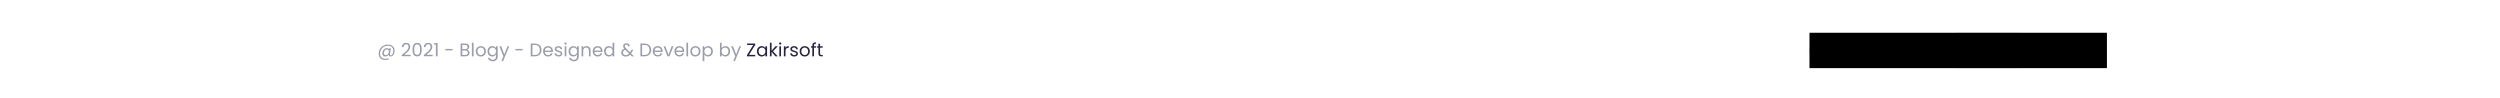 <svg width="1908" height="75" viewBox="0 0 1908 75" fill="none" xmlns="http://www.w3.org/2000/svg">
<g filter="url(#filter0_i_1_594)">
<rect width="1920" height="75" transform="translate(-12)" fill="white"/>
<path d="M296.078 33.026C297.114 33.026 298.015 33.222 298.78 33.614C299.545 34.006 300.133 34.557 300.544 35.266C300.955 35.966 301.16 36.778 301.16 37.702C301.16 38.439 301.039 39.149 300.796 39.83C300.553 40.502 300.199 41.048 299.732 41.468C299.275 41.888 298.738 42.098 298.122 42.098C297.655 42.098 297.296 41.981 297.044 41.748C296.792 41.515 296.647 41.197 296.61 40.796C296.321 41.197 295.952 41.515 295.504 41.748C295.065 41.981 294.599 42.098 294.104 42.098C293.395 42.098 292.835 41.883 292.424 41.454C292.023 41.015 291.822 40.427 291.822 39.69C291.822 38.99 291.967 38.337 292.256 37.73C292.555 37.123 292.965 36.638 293.488 36.274C294.011 35.901 294.603 35.714 295.266 35.714C296.153 35.714 296.75 36.05 297.058 36.722L297.212 35.854H298.318L297.618 39.9C297.59 40.077 297.576 40.241 297.576 40.39C297.576 40.95 297.823 41.23 298.318 41.23C298.691 41.23 299.013 41.053 299.284 40.698C299.564 40.343 299.774 39.9 299.914 39.368C300.054 38.827 300.124 38.295 300.124 37.772C300.124 36.549 299.755 35.602 299.018 34.93C298.29 34.258 297.259 33.922 295.924 33.922C294.813 33.922 293.81 34.193 292.914 34.734C292.027 35.266 291.332 35.999 290.828 36.932C290.324 37.865 290.072 38.897 290.072 40.026C290.063 41.258 290.431 42.205 291.178 42.868C291.925 43.54 292.961 43.876 294.286 43.876C295.163 43.876 295.938 43.717 296.61 43.4L296.778 44.268C295.947 44.613 295.033 44.786 294.034 44.786C293.035 44.786 292.153 44.595 291.388 44.212C290.632 43.839 290.044 43.297 289.624 42.588C289.213 41.888 289.008 41.071 289.008 40.138C289.008 38.822 289.311 37.623 289.918 36.54C290.525 35.448 291.365 34.589 292.438 33.964C293.521 33.339 294.734 33.026 296.078 33.026ZM294.482 41.104C294.902 41.104 295.289 40.983 295.644 40.74C295.999 40.488 296.279 40.152 296.484 39.732C296.689 39.303 296.792 38.836 296.792 38.332C296.792 37.847 296.657 37.455 296.386 37.156C296.125 36.848 295.751 36.694 295.266 36.694C294.818 36.694 294.421 36.829 294.076 37.1C293.74 37.361 293.479 37.711 293.292 38.15C293.105 38.579 293.012 39.027 293.012 39.494C293.012 39.989 293.138 40.381 293.39 40.67C293.642 40.959 294.006 41.104 294.482 41.104ZM306.624 40.978C307.809 40.026 308.738 39.247 309.41 38.64C310.082 38.024 310.647 37.385 311.104 36.722C311.571 36.05 311.804 35.392 311.804 34.748C311.804 34.141 311.655 33.665 311.356 33.32C311.067 32.965 310.595 32.788 309.942 32.788C309.307 32.788 308.813 32.989 308.458 33.39C308.113 33.782 307.926 34.309 307.898 34.972H306.666C306.703 33.927 307.021 33.119 307.618 32.55C308.215 31.981 308.985 31.696 309.928 31.696C310.889 31.696 311.65 31.962 312.21 32.494C312.779 33.026 313.064 33.759 313.064 34.692C313.064 35.467 312.831 36.223 312.364 36.96C311.907 37.688 311.384 38.332 310.796 38.892C310.208 39.443 309.457 40.087 308.542 40.824H313.358V41.888H306.624V40.978ZM314.831 36.834C314.831 35.229 315.092 33.978 315.615 33.082C316.138 32.177 317.052 31.724 318.359 31.724C319.656 31.724 320.566 32.177 321.089 33.082C321.612 33.978 321.873 35.229 321.873 36.834C321.873 38.467 321.612 39.737 321.089 40.642C320.566 41.547 319.656 42 318.359 42C317.052 42 316.138 41.547 315.615 40.642C315.092 39.737 314.831 38.467 314.831 36.834ZM320.613 36.834C320.613 36.022 320.557 35.336 320.445 34.776C320.342 34.207 320.123 33.749 319.787 33.404C319.46 33.059 318.984 32.886 318.359 32.886C317.724 32.886 317.239 33.059 316.903 33.404C316.576 33.749 316.357 34.207 316.245 34.776C316.142 35.336 316.091 36.022 316.091 36.834C316.091 37.674 316.142 38.379 316.245 38.948C316.357 39.517 316.576 39.975 316.903 40.32C317.239 40.665 317.724 40.838 318.359 40.838C318.984 40.838 319.46 40.665 319.787 40.32C320.123 39.975 320.342 39.517 320.445 38.948C320.557 38.379 320.613 37.674 320.613 36.834ZM323.468 40.978C324.653 40.026 325.582 39.247 326.254 38.64C326.926 38.024 327.491 37.385 327.948 36.722C328.415 36.05 328.648 35.392 328.648 34.748C328.648 34.141 328.499 33.665 328.2 33.32C327.911 32.965 327.439 32.788 326.786 32.788C326.151 32.788 325.657 32.989 325.302 33.39C324.957 33.782 324.77 34.309 324.742 34.972H323.51C323.547 33.927 323.865 33.119 324.462 32.55C325.059 31.981 325.829 31.696 326.772 31.696C327.733 31.696 328.494 31.962 329.054 32.494C329.623 33.026 329.908 33.759 329.908 34.692C329.908 35.467 329.675 36.223 329.208 36.96C328.751 37.688 328.228 38.332 327.64 38.892C327.052 39.443 326.301 40.087 325.386 40.824H330.202V41.888H323.468V40.978ZM331.339 33.04V31.878H333.971V42H332.683V33.04H331.339ZM345.421 36.33V37.408H339.835V36.33H345.421ZM356.431 36.974C356.785 37.03 357.107 37.175 357.397 37.408C357.695 37.641 357.929 37.931 358.097 38.276C358.274 38.621 358.363 38.99 358.363 39.382C358.363 39.877 358.237 40.325 357.985 40.726C357.733 41.118 357.364 41.431 356.879 41.664C356.403 41.888 355.838 42 355.185 42H351.545V32.242H355.045C355.707 32.242 356.272 32.354 356.739 32.578C357.205 32.793 357.555 33.087 357.789 33.46C358.022 33.833 358.139 34.253 358.139 34.72C358.139 35.299 357.98 35.779 357.663 36.162C357.355 36.535 356.944 36.806 356.431 36.974ZM352.819 36.456H354.961C355.558 36.456 356.02 36.316 356.347 36.036C356.673 35.756 356.837 35.369 356.837 34.874C356.837 34.379 356.673 33.992 356.347 33.712C356.02 33.432 355.549 33.292 354.933 33.292H352.819V36.456ZM355.073 40.95C355.707 40.95 356.202 40.801 356.557 40.502C356.911 40.203 357.089 39.788 357.089 39.256C357.089 38.715 356.902 38.29 356.529 37.982C356.155 37.665 355.656 37.506 355.031 37.506H352.819V40.95H355.073ZM361.405 31.64V42H360.131V31.64H361.405ZM366.922 42.126C366.203 42.126 365.55 41.963 364.962 41.636C364.383 41.309 363.926 40.847 363.59 40.25C363.263 39.643 363.1 38.943 363.1 38.15C363.1 37.366 363.268 36.675 363.604 36.078C363.949 35.471 364.416 35.009 365.004 34.692C365.592 34.365 366.25 34.202 366.978 34.202C367.706 34.202 368.364 34.365 368.952 34.692C369.54 35.009 370.002 35.467 370.338 36.064C370.683 36.661 370.856 37.357 370.856 38.15C370.856 38.943 370.679 39.643 370.324 40.25C369.979 40.847 369.507 41.309 368.91 41.636C368.313 41.963 367.65 42.126 366.922 42.126ZM366.922 41.006C367.379 41.006 367.809 40.899 368.21 40.684C368.611 40.469 368.933 40.147 369.176 39.718C369.428 39.289 369.554 38.766 369.554 38.15C369.554 37.534 369.433 37.011 369.19 36.582C368.947 36.153 368.63 35.835 368.238 35.63C367.846 35.415 367.421 35.308 366.964 35.308C366.497 35.308 366.068 35.415 365.676 35.63C365.293 35.835 364.985 36.153 364.752 36.582C364.519 37.011 364.402 37.534 364.402 38.15C364.402 38.775 364.514 39.303 364.738 39.732C364.971 40.161 365.279 40.483 365.662 40.698C366.045 40.903 366.465 41.006 366.922 41.006ZM375.695 34.202C376.358 34.202 376.936 34.347 377.431 34.636C377.935 34.925 378.308 35.289 378.551 35.728V34.328H379.839V42.168C379.839 42.868 379.69 43.489 379.391 44.03C379.092 44.581 378.663 45.01 378.103 45.318C377.552 45.626 376.908 45.78 376.171 45.78C375.163 45.78 374.323 45.542 373.651 45.066C372.979 44.59 372.582 43.941 372.461 43.12H373.721C373.861 43.587 374.15 43.96 374.589 44.24C375.028 44.529 375.555 44.674 376.171 44.674C376.871 44.674 377.44 44.455 377.879 44.016C378.327 43.577 378.551 42.961 378.551 42.168V40.558C378.299 41.006 377.926 41.379 377.431 41.678C376.936 41.977 376.358 42.126 375.695 42.126C375.014 42.126 374.393 41.958 373.833 41.622C373.282 41.286 372.848 40.815 372.531 40.208C372.214 39.601 372.055 38.911 372.055 38.136C372.055 37.352 372.214 36.666 372.531 36.078C372.848 35.481 373.282 35.019 373.833 34.692C374.393 34.365 375.014 34.202 375.695 34.202ZM378.551 38.15C378.551 37.571 378.434 37.067 378.201 36.638C377.968 36.209 377.65 35.882 377.249 35.658C376.857 35.425 376.423 35.308 375.947 35.308C375.471 35.308 375.037 35.42 374.645 35.644C374.253 35.868 373.94 36.195 373.707 36.624C373.474 37.053 373.357 37.557 373.357 38.136C373.357 38.724 373.474 39.237 373.707 39.676C373.94 40.105 374.253 40.437 374.645 40.67C375.037 40.894 375.471 41.006 375.947 41.006C376.423 41.006 376.857 40.894 377.249 40.67C377.65 40.437 377.968 40.105 378.201 39.676C378.434 39.237 378.551 38.729 378.551 38.15ZM388.6 34.328L383.98 45.612H382.664L384.176 41.916L381.082 34.328H382.496L384.904 40.544L387.284 34.328H388.6ZM398.933 36.33V37.408H393.347V36.33H398.933ZM408.095 32.242C409.159 32.242 410.078 32.443 410.853 32.844C411.637 33.236 412.234 33.801 412.645 34.538C413.065 35.275 413.275 36.143 413.275 37.142C413.275 38.141 413.065 39.009 412.645 39.746C412.234 40.474 411.637 41.034 410.853 41.426C410.078 41.809 409.159 42 408.095 42H405.057V32.242H408.095ZM408.095 40.95C409.355 40.95 410.316 40.619 410.979 39.956C411.641 39.284 411.973 38.346 411.973 37.142C411.973 35.929 411.637 34.981 410.965 34.3C410.302 33.619 409.345 33.278 408.095 33.278H406.331V40.95H408.095ZM421.955 37.87C421.955 38.113 421.941 38.369 421.913 38.64H415.781C415.828 39.396 416.084 39.989 416.551 40.418C417.027 40.838 417.601 41.048 418.273 41.048C418.824 41.048 419.281 40.922 419.645 40.67C420.018 40.409 420.28 40.063 420.429 39.634H421.801C421.596 40.371 421.185 40.973 420.569 41.44C419.953 41.897 419.188 42.126 418.273 42.126C417.545 42.126 416.892 41.963 416.313 41.636C415.744 41.309 415.296 40.847 414.969 40.25C414.642 39.643 414.479 38.943 414.479 38.15C414.479 37.357 414.638 36.661 414.955 36.064C415.272 35.467 415.716 35.009 416.285 34.692C416.864 34.365 417.526 34.202 418.273 34.202C419.001 34.202 419.645 34.361 420.205 34.678C420.765 34.995 421.194 35.434 421.493 35.994C421.801 36.545 421.955 37.17 421.955 37.87ZM420.639 37.604C420.639 37.119 420.532 36.703 420.317 36.358C420.102 36.003 419.808 35.737 419.435 35.56C419.071 35.373 418.665 35.28 418.217 35.28C417.573 35.28 417.022 35.485 416.565 35.896C416.117 36.307 415.86 36.876 415.795 37.604H420.639ZM426.353 42.126C425.765 42.126 425.237 42.028 424.771 41.832C424.304 41.627 423.935 41.347 423.665 40.992C423.394 40.628 423.245 40.213 423.217 39.746H424.533C424.57 40.129 424.747 40.441 425.065 40.684C425.391 40.927 425.816 41.048 426.339 41.048C426.824 41.048 427.207 40.941 427.487 40.726C427.767 40.511 427.907 40.241 427.907 39.914C427.907 39.578 427.757 39.331 427.459 39.172C427.16 39.004 426.698 38.841 426.073 38.682C425.503 38.533 425.037 38.383 424.673 38.234C424.318 38.075 424.01 37.847 423.749 37.548C423.497 37.24 423.371 36.839 423.371 36.344C423.371 35.952 423.487 35.593 423.721 35.266C423.954 34.939 424.285 34.683 424.715 34.496C425.144 34.3 425.634 34.202 426.185 34.202C427.034 34.202 427.72 34.417 428.243 34.846C428.765 35.275 429.045 35.863 429.083 36.61H427.809C427.781 36.209 427.617 35.887 427.319 35.644C427.029 35.401 426.637 35.28 426.143 35.28C425.685 35.28 425.321 35.378 425.051 35.574C424.78 35.77 424.645 36.027 424.645 36.344C424.645 36.596 424.724 36.806 424.883 36.974C425.051 37.133 425.256 37.263 425.499 37.366C425.751 37.459 426.096 37.567 426.535 37.688C427.085 37.837 427.533 37.987 427.879 38.136C428.224 38.276 428.518 38.491 428.761 38.78C429.013 39.069 429.143 39.447 429.153 39.914C429.153 40.334 429.036 40.712 428.803 41.048C428.569 41.384 428.238 41.65 427.809 41.846C427.389 42.033 426.903 42.126 426.353 42.126ZM431.609 33.082C431.366 33.082 431.161 32.998 430.993 32.83C430.825 32.662 430.741 32.457 430.741 32.214C430.741 31.971 430.825 31.766 430.993 31.598C431.161 31.43 431.366 31.346 431.609 31.346C431.842 31.346 432.038 31.43 432.197 31.598C432.365 31.766 432.449 31.971 432.449 32.214C432.449 32.457 432.365 32.662 432.197 32.83C432.038 32.998 431.842 33.082 431.609 33.082ZM432.225 34.328V42H430.951V34.328H432.225ZM437.56 34.202C438.223 34.202 438.802 34.347 439.296 34.636C439.8 34.925 440.174 35.289 440.416 35.728V34.328H441.704V42.168C441.704 42.868 441.555 43.489 441.256 44.03C440.958 44.581 440.528 45.01 439.968 45.318C439.418 45.626 438.774 45.78 438.036 45.78C437.028 45.78 436.188 45.542 435.516 45.066C434.844 44.59 434.448 43.941 434.326 43.12H435.586C435.726 43.587 436.016 43.96 436.454 44.24C436.893 44.529 437.42 44.674 438.036 44.674C438.736 44.674 439.306 44.455 439.744 44.016C440.192 43.577 440.416 42.961 440.416 42.168V40.558C440.164 41.006 439.791 41.379 439.296 41.678C438.802 41.977 438.223 42.126 437.56 42.126C436.879 42.126 436.258 41.958 435.698 41.622C435.148 41.286 434.714 40.815 434.396 40.208C434.079 39.601 433.92 38.911 433.92 38.136C433.92 37.352 434.079 36.666 434.396 36.078C434.714 35.481 435.148 35.019 435.698 34.692C436.258 34.365 436.879 34.202 437.56 34.202ZM440.416 38.15C440.416 37.571 440.3 37.067 440.066 36.638C439.833 36.209 439.516 35.882 439.114 35.658C438.722 35.425 438.288 35.308 437.812 35.308C437.336 35.308 436.902 35.42 436.51 35.644C436.118 35.868 435.806 36.195 435.572 36.624C435.339 37.053 435.222 37.557 435.222 38.136C435.222 38.724 435.339 39.237 435.572 39.676C435.806 40.105 436.118 40.437 436.51 40.67C436.902 40.894 437.336 41.006 437.812 41.006C438.288 41.006 438.722 40.894 439.114 40.67C439.516 40.437 439.833 40.105 440.066 39.676C440.3 39.237 440.416 38.729 440.416 38.15ZM447.595 34.188C448.529 34.188 449.285 34.473 449.863 35.042C450.442 35.602 450.731 36.414 450.731 37.478V42H449.471V37.66C449.471 36.895 449.28 36.311 448.897 35.91C448.515 35.499 447.992 35.294 447.329 35.294C446.657 35.294 446.121 35.504 445.719 35.924C445.327 36.344 445.131 36.955 445.131 37.758V42H443.857V34.328H445.131V35.42C445.383 35.028 445.724 34.725 446.153 34.51C446.592 34.295 447.073 34.188 447.595 34.188ZM459.812 37.87C459.812 38.113 459.798 38.369 459.77 38.64H453.638C453.685 39.396 453.942 39.989 454.408 40.418C454.884 40.838 455.458 41.048 456.13 41.048C456.681 41.048 457.138 40.922 457.502 40.67C457.876 40.409 458.137 40.063 458.286 39.634H459.658C459.453 40.371 459.042 40.973 458.426 41.44C457.81 41.897 457.045 42.126 456.13 42.126C455.402 42.126 454.749 41.963 454.17 41.636C453.601 41.309 453.153 40.847 452.826 40.25C452.5 39.643 452.336 38.943 452.336 38.15C452.336 37.357 452.495 36.661 452.812 36.064C453.13 35.467 453.573 35.009 454.142 34.692C454.721 34.365 455.384 34.202 456.13 34.202C456.858 34.202 457.502 34.361 458.062 34.678C458.622 34.995 459.052 35.434 459.35 35.994C459.658 36.545 459.812 37.17 459.812 37.87ZM458.496 37.604C458.496 37.119 458.389 36.703 458.174 36.358C457.96 36.003 457.666 35.737 457.292 35.56C456.928 35.373 456.522 35.28 456.074 35.28C455.43 35.28 454.88 35.485 454.422 35.896C453.974 36.307 453.718 36.876 453.652 37.604H458.496ZM461.018 38.136C461.018 37.352 461.177 36.666 461.494 36.078C461.811 35.481 462.245 35.019 462.796 34.692C463.356 34.365 463.981 34.202 464.672 34.202C465.269 34.202 465.825 34.342 466.338 34.622C466.851 34.893 467.243 35.252 467.514 35.7V31.64H468.802V42H467.514V40.558C467.262 41.015 466.889 41.393 466.394 41.692C465.899 41.981 465.321 42.126 464.658 42.126C463.977 42.126 463.356 41.958 462.796 41.622C462.245 41.286 461.811 40.815 461.494 40.208C461.177 39.601 461.018 38.911 461.018 38.136ZM467.514 38.15C467.514 37.571 467.397 37.067 467.164 36.638C466.931 36.209 466.613 35.882 466.212 35.658C465.82 35.425 465.386 35.308 464.91 35.308C464.434 35.308 464 35.42 463.608 35.644C463.216 35.868 462.903 36.195 462.67 36.624C462.437 37.053 462.32 37.557 462.32 38.136C462.32 38.724 462.437 39.237 462.67 39.676C462.903 40.105 463.216 40.437 463.608 40.67C464 40.894 464.434 41.006 464.91 41.006C465.386 41.006 465.82 40.894 466.212 40.67C466.613 40.437 466.931 40.105 467.164 39.676C467.397 39.237 467.514 38.729 467.514 38.15ZM482.177 42L480.903 40.712C480.427 41.207 479.919 41.575 479.377 41.818C478.836 42.051 478.225 42.168 477.543 42.168C476.871 42.168 476.274 42.047 475.751 41.804C475.238 41.561 474.837 41.216 474.547 40.768C474.267 40.32 474.127 39.797 474.127 39.2C474.127 38.519 474.319 37.921 474.701 37.408C475.093 36.885 475.667 36.475 476.423 36.176C476.125 35.821 475.91 35.495 475.779 35.196C475.649 34.897 475.583 34.571 475.583 34.216C475.583 33.805 475.686 33.437 475.891 33.11C476.106 32.774 476.409 32.513 476.801 32.326C477.193 32.139 477.646 32.046 478.159 32.046C478.663 32.046 479.102 32.144 479.475 32.34C479.849 32.536 480.129 32.811 480.315 33.166C480.502 33.511 480.586 33.899 480.567 34.328H479.293C479.303 33.945 479.195 33.647 478.971 33.432C478.747 33.208 478.458 33.096 478.103 33.096C477.73 33.096 477.427 33.203 477.193 33.418C476.969 33.623 476.857 33.889 476.857 34.216C476.857 34.496 476.932 34.767 477.081 35.028C477.24 35.289 477.501 35.611 477.865 35.994L480.777 38.92L481.029 38.528L481.981 36.932H483.353L482.205 38.92C482.047 39.2 481.86 39.494 481.645 39.802L483.843 42H482.177ZM477.543 41.076C478.047 41.076 478.5 40.978 478.901 40.782C479.312 40.586 479.699 40.283 480.063 39.872L477.193 36.988C475.999 37.445 475.401 38.169 475.401 39.158C475.401 39.709 475.597 40.166 475.989 40.53C476.391 40.894 476.909 41.076 477.543 41.076ZM491.807 32.242C492.871 32.242 493.791 32.443 494.565 32.844C495.349 33.236 495.947 33.801 496.357 34.538C496.777 35.275 496.987 36.143 496.987 37.142C496.987 38.141 496.777 39.009 496.357 39.746C495.947 40.474 495.349 41.034 494.565 41.426C493.791 41.809 492.871 42 491.807 42H488.769V32.242H491.807ZM491.807 40.95C493.067 40.95 494.029 40.619 494.691 39.956C495.354 39.284 495.685 38.346 495.685 37.142C495.685 35.929 495.349 34.981 494.677 34.3C494.015 33.619 493.058 33.278 491.807 33.278H490.043V40.95H491.807ZM505.668 37.87C505.668 38.113 505.654 38.369 505.626 38.64H499.494C499.541 39.396 499.797 39.989 500.264 40.418C500.74 40.838 501.314 41.048 501.986 41.048C502.537 41.048 502.994 40.922 503.358 40.67C503.731 40.409 503.993 40.063 504.142 39.634H505.514C505.309 40.371 504.898 40.973 504.282 41.44C503.666 41.897 502.901 42.126 501.986 42.126C501.258 42.126 500.605 41.963 500.026 41.636C499.457 41.309 499.009 40.847 498.682 40.25C498.355 39.643 498.192 38.943 498.192 38.15C498.192 37.357 498.351 36.661 498.668 36.064C498.985 35.467 499.429 35.009 499.998 34.692C500.577 34.365 501.239 34.202 501.986 34.202C502.714 34.202 503.358 34.361 503.918 34.678C504.478 34.995 504.907 35.434 505.206 35.994C505.514 36.545 505.668 37.17 505.668 37.87ZM504.352 37.604C504.352 37.119 504.245 36.703 504.03 36.358C503.815 36.003 503.521 35.737 503.148 35.56C502.784 35.373 502.378 35.28 501.93 35.28C501.286 35.28 500.735 35.485 500.278 35.896C499.83 36.307 499.573 36.876 499.508 37.604H504.352ZM510.205 40.824L512.585 34.328H513.943L510.933 42H509.449L506.439 34.328H507.811L510.205 40.824ZM522.197 37.87C522.197 38.113 522.183 38.369 522.155 38.64H516.023C516.07 39.396 516.326 39.989 516.793 40.418C517.269 40.838 517.843 41.048 518.515 41.048C519.066 41.048 519.523 40.922 519.887 40.67C520.26 40.409 520.522 40.063 520.671 39.634H522.043C521.838 40.371 521.427 40.973 520.811 41.44C520.195 41.897 519.43 42.126 518.515 42.126C517.787 42.126 517.134 41.963 516.555 41.636C515.986 41.309 515.538 40.847 515.211 40.25C514.884 39.643 514.721 38.943 514.721 38.15C514.721 37.357 514.88 36.661 515.197 36.064C515.514 35.467 515.958 35.009 516.527 34.692C517.106 34.365 517.768 34.202 518.515 34.202C519.243 34.202 519.887 34.361 520.447 34.678C521.007 34.995 521.436 35.434 521.735 35.994C522.043 36.545 522.197 37.17 522.197 37.87ZM520.881 37.604C520.881 37.119 520.774 36.703 520.559 36.358C520.344 36.003 520.05 35.737 519.677 35.56C519.313 35.373 518.907 35.28 518.459 35.28C517.815 35.28 517.264 35.485 516.807 35.896C516.359 36.307 516.102 36.876 516.037 37.604H520.881ZM525.153 31.64V42H523.879V31.64H525.153ZM530.67 42.126C529.951 42.126 529.298 41.963 528.71 41.636C528.131 41.309 527.674 40.847 527.338 40.25C527.011 39.643 526.848 38.943 526.848 38.15C526.848 37.366 527.016 36.675 527.352 36.078C527.697 35.471 528.164 35.009 528.752 34.692C529.34 34.365 529.998 34.202 530.726 34.202C531.454 34.202 532.112 34.365 532.7 34.692C533.288 35.009 533.75 35.467 534.086 36.064C534.431 36.661 534.604 37.357 534.604 38.15C534.604 38.943 534.427 39.643 534.072 40.25C533.727 40.847 533.255 41.309 532.658 41.636C532.061 41.963 531.398 42.126 530.67 42.126ZM530.67 41.006C531.127 41.006 531.557 40.899 531.958 40.684C532.359 40.469 532.681 40.147 532.924 39.718C533.176 39.289 533.302 38.766 533.302 38.15C533.302 37.534 533.181 37.011 532.938 36.582C532.695 36.153 532.378 35.835 531.986 35.63C531.594 35.415 531.169 35.308 530.712 35.308C530.245 35.308 529.816 35.415 529.424 35.63C529.041 35.835 528.733 36.153 528.5 36.582C528.267 37.011 528.15 37.534 528.15 38.15C528.15 38.775 528.262 39.303 528.486 39.732C528.719 40.161 529.027 40.483 529.41 40.698C529.793 40.903 530.213 41.006 530.67 41.006ZM537.553 35.742C537.805 35.303 538.179 34.939 538.673 34.65C539.177 34.351 539.761 34.202 540.423 34.202C541.105 34.202 541.721 34.365 542.271 34.692C542.831 35.019 543.27 35.481 543.587 36.078C543.905 36.666 544.063 37.352 544.063 38.136C544.063 38.911 543.905 39.601 543.587 40.208C543.27 40.815 542.831 41.286 542.271 41.622C541.721 41.958 541.105 42.126 540.423 42.126C539.77 42.126 539.191 41.981 538.687 41.692C538.193 41.393 537.815 41.025 537.553 40.586V45.64H536.279V34.328H537.553V35.742ZM542.761 38.136C542.761 37.557 542.645 37.053 542.411 36.624C542.178 36.195 541.861 35.868 541.459 35.644C541.067 35.42 540.633 35.308 540.157 35.308C539.691 35.308 539.257 35.425 538.855 35.658C538.463 35.882 538.146 36.213 537.903 36.652C537.67 37.081 537.553 37.581 537.553 38.15C537.553 38.729 537.67 39.237 537.903 39.676C538.146 40.105 538.463 40.437 538.855 40.67C539.257 40.894 539.691 41.006 540.157 41.006C540.633 41.006 541.067 40.894 541.459 40.67C541.861 40.437 542.178 40.105 542.411 39.676C542.645 39.237 542.761 38.724 542.761 38.136ZM550.747 35.756C551.008 35.299 551.391 34.925 551.895 34.636C552.399 34.347 552.973 34.202 553.617 34.202C554.307 34.202 554.928 34.365 555.479 34.692C556.029 35.019 556.463 35.481 556.781 36.078C557.098 36.666 557.257 37.352 557.257 38.136C557.257 38.911 557.098 39.601 556.781 40.208C556.463 40.815 556.025 41.286 555.465 41.622C554.914 41.958 554.298 42.126 553.617 42.126C552.954 42.126 552.371 41.981 551.867 41.692C551.372 41.403 550.999 41.034 550.747 40.586V42H549.473V31.64H550.747V35.756ZM555.955 38.136C555.955 37.557 555.838 37.053 555.605 36.624C555.371 36.195 555.054 35.868 554.653 35.644C554.261 35.42 553.827 35.308 553.351 35.308C552.884 35.308 552.45 35.425 552.049 35.658C551.657 35.882 551.339 36.213 551.097 36.652C550.863 37.081 550.747 37.581 550.747 38.15C550.747 38.729 550.863 39.237 551.097 39.676C551.339 40.105 551.657 40.437 552.049 40.67C552.45 40.894 552.884 41.006 553.351 41.006C553.827 41.006 554.261 40.894 554.653 40.67C555.054 40.437 555.371 40.105 555.605 39.676C555.838 39.237 555.955 38.724 555.955 38.136ZM565.541 34.328L560.921 45.612H559.605L561.117 41.916L558.023 34.328H559.437L561.845 40.544L564.225 34.328H565.541Z" fill="#9A9CAA"/>
<path d="M571.633 40.894H576.393V42H570.121V40.992L574.853 33.348H570.177V32.242H576.365V33.25L571.633 40.894ZM577.653 38.136C577.653 37.352 577.811 36.666 578.129 36.078C578.446 35.481 578.88 35.019 579.431 34.692C579.991 34.365 580.611 34.202 581.293 34.202C581.965 34.202 582.548 34.347 583.043 34.636C583.537 34.925 583.906 35.289 584.149 35.728V34.328H585.437V42H584.149V40.572C583.897 41.02 583.519 41.393 583.015 41.692C582.52 41.981 581.941 42.126 581.279 42.126C580.597 42.126 579.981 41.958 579.431 41.622C578.88 41.286 578.446 40.815 578.129 40.208C577.811 39.601 577.653 38.911 577.653 38.136ZM584.149 38.15C584.149 37.571 584.032 37.067 583.799 36.638C583.565 36.209 583.248 35.882 582.847 35.658C582.455 35.425 582.021 35.308 581.545 35.308C581.069 35.308 580.635 35.42 580.243 35.644C579.851 35.868 579.538 36.195 579.305 36.624C579.071 37.053 578.955 37.557 578.955 38.136C578.955 38.724 579.071 39.237 579.305 39.676C579.538 40.105 579.851 40.437 580.243 40.67C580.635 40.894 581.069 41.006 581.545 41.006C582.021 41.006 582.455 40.894 582.847 40.67C583.248 40.437 583.565 40.105 583.799 39.676C584.032 39.237 584.149 38.729 584.149 38.15ZM591.874 42L588.864 38.612V42H587.59V31.64H588.864V37.73L591.818 34.328H593.596L589.984 38.15L593.61 42H591.874ZM595.453 33.082C595.21 33.082 595.005 32.998 594.837 32.83C594.669 32.662 594.585 32.457 594.585 32.214C594.585 31.971 594.669 31.766 594.837 31.598C595.005 31.43 595.21 31.346 595.453 31.346C595.686 31.346 595.882 31.43 596.041 31.598C596.209 31.766 596.293 31.971 596.293 32.214C596.293 32.457 596.209 32.662 596.041 32.83C595.882 32.998 595.686 33.082 595.453 33.082ZM596.069 34.328V42H594.795V34.328H596.069ZM599.514 35.574C599.738 35.135 600.055 34.795 600.466 34.552C600.886 34.309 601.395 34.188 601.992 34.188V35.504H601.656C600.228 35.504 599.514 36.279 599.514 37.828V42H598.24V34.328H599.514V35.574ZM606.179 42.126C605.591 42.126 605.063 42.028 604.597 41.832C604.13 41.627 603.761 41.347 603.491 40.992C603.22 40.628 603.071 40.213 603.043 39.746H604.359C604.396 40.129 604.573 40.441 604.891 40.684C605.217 40.927 605.642 41.048 606.165 41.048C606.65 41.048 607.033 40.941 607.313 40.726C607.593 40.511 607.733 40.241 607.733 39.914C607.733 39.578 607.583 39.331 607.285 39.172C606.986 39.004 606.524 38.841 605.899 38.682C605.329 38.533 604.863 38.383 604.499 38.234C604.144 38.075 603.836 37.847 603.575 37.548C603.323 37.24 603.197 36.839 603.197 36.344C603.197 35.952 603.313 35.593 603.547 35.266C603.78 34.939 604.111 34.683 604.541 34.496C604.97 34.3 605.46 34.202 606.011 34.202C606.86 34.202 607.546 34.417 608.069 34.846C608.591 35.275 608.871 35.863 608.909 36.61H607.635C607.607 36.209 607.443 35.887 607.145 35.644C606.855 35.401 606.463 35.28 605.969 35.28C605.511 35.28 605.147 35.378 604.877 35.574C604.606 35.77 604.471 36.027 604.471 36.344C604.471 36.596 604.55 36.806 604.709 36.974C604.877 37.133 605.082 37.263 605.325 37.366C605.577 37.459 605.922 37.567 606.361 37.688C606.911 37.837 607.359 37.987 607.705 38.136C608.05 38.276 608.344 38.491 608.587 38.78C608.839 39.069 608.969 39.447 608.979 39.914C608.979 40.334 608.862 40.712 608.629 41.048C608.395 41.384 608.064 41.65 607.635 41.846C607.215 42.033 606.729 42.126 606.179 42.126ZM614.123 42.126C613.405 42.126 612.751 41.963 612.163 41.636C611.585 41.309 611.127 40.847 610.791 40.25C610.465 39.643 610.301 38.943 610.301 38.15C610.301 37.366 610.469 36.675 610.805 36.078C611.151 35.471 611.617 35.009 612.205 34.692C612.793 34.365 613.451 34.202 614.179 34.202C614.907 34.202 615.565 34.365 616.153 34.692C616.741 35.009 617.203 35.467 617.539 36.064C617.885 36.661 618.057 37.357 618.057 38.15C618.057 38.943 617.88 39.643 617.525 40.25C617.18 40.847 616.709 41.309 616.111 41.636C615.514 41.963 614.851 42.126 614.123 42.126ZM614.123 41.006C614.581 41.006 615.01 40.899 615.411 40.684C615.813 40.469 616.135 40.147 616.377 39.718C616.629 39.289 616.755 38.766 616.755 38.15C616.755 37.534 616.634 37.011 616.391 36.582C616.149 36.153 615.831 35.835 615.439 35.63C615.047 35.415 614.623 35.308 614.165 35.308C613.699 35.308 613.269 35.415 612.877 35.63C612.495 35.835 612.187 36.153 611.953 36.582C611.72 37.011 611.603 37.534 611.603 38.15C611.603 38.775 611.715 39.303 611.939 39.732C612.173 40.161 612.481 40.483 612.863 40.698C613.246 40.903 613.666 41.006 614.123 41.006ZM622.854 35.378H621.244V42H619.97V35.378H618.976V34.328H619.97V33.782C619.97 32.923 620.19 32.298 620.628 31.906C621.076 31.505 621.79 31.304 622.77 31.304V32.368C622.21 32.368 621.814 32.48 621.58 32.704C621.356 32.919 621.244 33.278 621.244 33.782V34.328H622.854V35.378ZM625.894 35.378V39.9C625.894 40.273 625.973 40.539 626.132 40.698C626.29 40.847 626.566 40.922 626.958 40.922H627.896V42H626.748C626.038 42 625.506 41.837 625.152 41.51C624.797 41.183 624.62 40.647 624.62 39.9V35.378H623.626V34.328H624.62V32.396H625.894V34.328H627.896V35.378H625.894Z" fill="#272343"/>
<g opacity="0.5">
<path d="M1416.65 44.394V43.962H1416.54L1416.41 44.258L1416.28 43.962H1416.17V44.394H1416.25V44.068L1416.37 44.349H1416.45L1416.57 44.068V44.394H1416.65H1416.65ZM1415.94 44.394V44.036H1416.08V43.963H1415.71V44.036H1415.86V44.394H1415.94H1415.94Z" fill="#F79410"/>
<path d="M1403.87 46.246H1394.13V28.753H1403.87L1403.87 46.246Z" fill="#FF5F00"/>
<path d="M1394.75 37.5C1394.75 33.951 1396.41 30.79 1399 28.753C1397.04 27.209 1394.62 26.371 1392.12 26.374C1385.98 26.374 1381 31.355 1381 37.5C1381 43.645 1385.98 48.626 1392.12 48.626C1394.62 48.629 1397.04 47.791 1399 46.247C1396.41 44.21 1394.75 41.049 1394.75 37.5Z" fill="#EB001B"/>
<path d="M1417 37.5C1417 43.645 1412.02 48.626 1405.88 48.626C1403.38 48.629 1400.96 47.791 1399 46.247C1401.59 44.21 1403.25 41.049 1403.25 37.5C1403.25 33.951 1401.59 30.79 1399 28.753C1400.96 27.209 1403.38 26.371 1405.88 26.374C1412.02 26.374 1417 31.355 1417 37.5" fill="#F79E1B"/>
<path d="M1433.72 30.04H1429.36C1429.22 30.04 1429.08 30.091 1428.97 30.184C1428.86 30.278 1428.79 30.408 1428.77 30.55L1427 41.72C1427 41.772 1427 41.825 1427.01 41.875C1427.03 41.925 1427.05 41.972 1427.09 42.012C1427.12 42.052 1427.16 42.084 1427.21 42.106C1427.26 42.127 1427.31 42.139 1427.36 42.139H1429.44C1429.59 42.139 1429.73 42.087 1429.84 41.993C1429.95 41.9 1430.02 41.77 1430.04 41.627L1430.52 38.615C1430.54 38.472 1430.61 38.343 1430.72 38.249C1430.83 38.155 1430.97 38.103 1431.11 38.103H1432.49C1435.36 38.103 1437.02 36.715 1437.45 33.964C1437.65 32.76 1437.46 31.814 1436.89 31.152C1436.28 30.424 1435.18 30.04 1433.72 30.04ZM1434.22 34.119C1433.98 35.682 1432.79 35.682 1431.64 35.682H1430.98L1431.44 32.763C1431.45 32.678 1431.5 32.6 1431.56 32.544C1431.63 32.487 1431.71 32.457 1431.8 32.457H1432.1C1432.89 32.457 1433.63 32.457 1434.01 32.905C1434.24 33.172 1434.31 33.57 1434.22 34.119ZM1446.74 34.069H1444.65C1444.57 34.069 1444.48 34.099 1444.42 34.156C1444.35 34.212 1444.31 34.289 1444.3 34.375L1444.2 34.958L1444.06 34.747C1443.61 34.092 1442.6 33.872 1441.59 33.872C1439.29 33.872 1437.32 35.618 1436.94 38.067C1436.74 39.289 1437.02 40.457 1437.71 41.271C1438.35 42.02 1439.26 42.332 1440.34 42.332C1442.2 42.332 1443.23 41.138 1443.23 41.138L1443.14 41.718C1443.13 41.77 1443.13 41.823 1443.14 41.873C1443.16 41.924 1443.18 41.971 1443.22 42.01C1443.25 42.05 1443.29 42.083 1443.34 42.105C1443.39 42.127 1443.44 42.138 1443.49 42.138H1445.37C1445.52 42.138 1445.66 42.087 1445.77 41.993C1445.88 41.899 1445.95 41.769 1445.97 41.627L1447.1 34.488C1447.11 34.436 1447.1 34.383 1447.09 34.333C1447.07 34.282 1447.05 34.236 1447.02 34.196C1446.98 34.156 1446.94 34.124 1446.89 34.102C1446.84 34.08 1446.79 34.069 1446.74 34.069ZM1443.83 38.128C1443.63 39.32 1442.69 40.12 1441.48 40.12C1440.87 40.12 1440.39 39.925 1440.08 39.557C1439.77 39.192 1439.65 38.672 1439.75 38.092C1439.94 36.91 1440.9 36.084 1442.09 36.084C1442.68 36.084 1443.16 36.281 1443.48 36.653C1443.8 37.028 1443.92 37.551 1443.83 38.128ZM1457.85 34.069H1455.75C1455.65 34.069 1455.56 34.093 1455.47 34.139C1455.38 34.186 1455.31 34.252 1455.25 34.334L1452.36 38.593L1451.14 34.5C1451.1 34.376 1451.02 34.266 1450.92 34.188C1450.81 34.111 1450.68 34.069 1450.55 34.069H1448.49C1448.44 34.068 1448.38 34.082 1448.33 34.108C1448.28 34.135 1448.23 34.173 1448.2 34.22C1448.17 34.267 1448.14 34.321 1448.13 34.379C1448.13 34.436 1448.13 34.494 1448.15 34.549L1450.46 41.324L1448.29 44.388C1448.25 44.443 1448.23 44.507 1448.22 44.573C1448.22 44.639 1448.23 44.706 1448.26 44.765C1448.29 44.824 1448.34 44.874 1448.4 44.909C1448.45 44.943 1448.52 44.962 1448.58 44.962H1450.68C1450.78 44.962 1450.87 44.938 1450.96 44.893C1451.05 44.847 1451.12 44.782 1451.18 44.702L1458.15 34.639C1458.18 34.584 1458.21 34.52 1458.21 34.454C1458.22 34.388 1458.2 34.322 1458.17 34.263C1458.14 34.205 1458.09 34.156 1458.04 34.121C1457.98 34.087 1457.92 34.069 1457.85 34.069Z" fill="#253B80"/>
<path d="M1464.79 30.039H1460.43C1460.29 30.039 1460.15 30.091 1460.04 30.184C1459.93 30.278 1459.86 30.408 1459.83 30.55L1458.07 41.719C1458.06 41.771 1458.07 41.824 1458.08 41.874C1458.1 41.925 1458.12 41.971 1458.16 42.011C1458.19 42.051 1458.23 42.083 1458.28 42.105C1458.33 42.127 1458.38 42.138 1458.43 42.138H1460.67C1460.77 42.138 1460.86 42.102 1460.94 42.036C1461.02 41.971 1461.07 41.88 1461.08 41.781L1461.58 38.614C1461.61 38.472 1461.68 38.342 1461.79 38.248C1461.9 38.155 1462.04 38.103 1462.18 38.103H1463.56C1466.43 38.103 1468.09 36.715 1468.52 33.963C1468.71 32.759 1468.53 31.814 1467.96 31.151C1467.34 30.424 1466.25 30.039 1464.79 30.039ZM1465.29 34.119C1465.05 35.681 1463.86 35.681 1462.7 35.681H1462.05L1462.51 32.763C1462.52 32.677 1462.57 32.599 1462.63 32.543C1462.7 32.487 1462.78 32.456 1462.87 32.456H1463.17C1463.95 32.456 1464.7 32.456 1465.08 32.905C1465.31 33.172 1465.38 33.57 1465.29 34.119ZM1477.81 34.068H1475.72C1475.64 34.068 1475.55 34.099 1475.49 34.155C1475.42 34.211 1475.38 34.289 1475.37 34.375L1475.27 34.958L1475.13 34.746C1474.68 34.091 1473.67 33.872 1472.66 33.872C1470.36 33.872 1468.39 35.618 1468.01 38.067C1467.81 39.288 1468.09 40.456 1468.78 41.271C1469.42 42.02 1470.33 42.332 1471.41 42.332C1473.27 42.332 1474.3 41.138 1474.3 41.138L1474.21 41.717C1474.2 41.769 1474.2 41.822 1474.21 41.873C1474.23 41.924 1474.25 41.971 1474.29 42.011C1474.32 42.051 1474.36 42.083 1474.41 42.105C1474.46 42.127 1474.51 42.138 1474.56 42.138H1476.44C1476.59 42.138 1476.73 42.086 1476.84 41.992C1476.95 41.899 1477.02 41.769 1477.04 41.626L1478.17 34.487C1478.18 34.435 1478.17 34.383 1478.16 34.332C1478.14 34.282 1478.12 34.235 1478.08 34.195C1478.05 34.155 1478.01 34.123 1477.96 34.101C1477.91 34.08 1477.86 34.068 1477.81 34.068ZM1474.9 38.128C1474.7 39.319 1473.75 40.119 1472.55 40.119C1471.94 40.119 1471.46 39.925 1471.15 39.557C1470.84 39.191 1470.72 38.671 1470.82 38.092C1471.01 36.91 1471.97 36.084 1473.16 36.084C1473.75 36.084 1474.23 36.281 1474.55 36.652C1474.87 37.027 1474.99 37.551 1474.9 38.128ZM1480.27 30.346L1478.48 41.719C1478.47 41.771 1478.47 41.824 1478.49 41.874C1478.5 41.925 1478.53 41.971 1478.56 42.011C1478.6 42.051 1478.64 42.083 1478.69 42.105C1478.73 42.127 1478.78 42.138 1478.84 42.138H1480.63C1480.93 42.138 1481.19 41.922 1481.23 41.627L1483 30.458C1483 30.407 1483 30.354 1482.99 30.303C1482.97 30.253 1482.95 30.206 1482.91 30.166C1482.88 30.126 1482.84 30.094 1482.79 30.072C1482.74 30.05 1482.69 30.039 1482.64 30.039H1480.63C1480.54 30.039 1480.46 30.07 1480.39 30.126C1480.32 30.182 1480.28 30.26 1480.27 30.346Z" fill="#179BD7"/>
<path fill-rule="evenodd" clip-rule="evenodd" d="M1543 44.094C1543 45.351 1542.21 45.936 1540.79 45.936H1538.09V44.68H1540.79C1541.04 44.68 1541.25 44.638 1541.34 44.555C1541.42 44.471 1541.5 44.345 1541.5 44.178C1541.5 44.01 1541.42 43.842 1541.34 43.759C1541.25 43.675 1541.09 43.633 1540.84 43.633C1539.55 43.591 1537.92 43.675 1537.92 41.832C1537.92 40.994 1538.46 40.073 1539.92 40.073H1542.71V41.329H1540.13C1539.88 41.329 1539.71 41.329 1539.59 41.413C1539.46 41.539 1539.38 41.664 1539.38 41.874C1539.38 42.083 1539.5 42.209 1539.67 42.293C1539.84 42.335 1540 42.377 1540.21 42.377H1540.96C1541.75 42.377 1542.25 42.544 1542.58 42.837C1542.83 43.13 1543 43.508 1543 44.094ZM1537.13 42.837C1536.8 42.544 1536.3 42.377 1535.51 42.377H1534.76C1534.55 42.377 1534.38 42.334 1534.22 42.293C1534.05 42.209 1533.92 42.083 1533.92 41.874C1533.92 41.664 1533.97 41.539 1534.13 41.413C1534.26 41.329 1534.42 41.329 1534.67 41.329H1537.25V40.073H1534.47C1532.97 40.073 1532.47 40.994 1532.47 41.832C1532.47 43.675 1534.09 43.591 1535.38 43.633C1535.63 43.633 1535.8 43.675 1535.88 43.759C1535.96 43.842 1536.05 44.01 1536.05 44.178C1536.05 44.345 1535.96 44.471 1535.88 44.555C1535.76 44.638 1535.59 44.68 1535.34 44.68H1532.63V45.936H1535.34C1536.75 45.936 1537.55 45.35 1537.55 44.094C1537.55 43.508 1537.38 43.13 1537.13 42.837ZM1531.8 44.722H1528.51V43.549H1531.72V42.377H1528.51V41.288H1531.8V40.073H1527.14V45.937H1531.8V44.722ZM1525.64 40.367C1525.18 40.115 1524.64 40.073 1523.93 40.073H1520.73V45.936H1522.14V43.8H1523.64C1524.14 43.8 1524.43 43.843 1524.64 44.052C1524.89 44.345 1524.89 44.848 1524.89 45.225V45.936H1526.26V44.805C1526.26 44.261 1526.22 44.01 1526.06 43.717C1525.93 43.549 1525.68 43.34 1525.35 43.214C1525.72 43.089 1526.35 42.586 1526.35 41.664C1526.35 40.995 1526.1 40.617 1525.64 40.367ZM1517.73 40.073H1513.27L1511.48 42L1509.78 40.073H1504.16V45.936H1509.69L1511.48 44.01L1513.19 45.936H1515.9V43.968H1517.65C1518.85 43.968 1520.06 43.633 1520.06 42C1520.06 40.408 1518.81 40.073 1517.73 40.073ZM1524.52 42.503C1524.31 42.586 1524.1 42.586 1523.85 42.586L1522.14 42.628V41.288H1523.85C1524.1 41.288 1524.35 41.288 1524.52 41.413C1524.68 41.497 1524.81 41.665 1524.81 41.916C1524.81 42.167 1524.68 42.377 1524.52 42.503ZM1517.73 42.795H1515.9V41.288H1517.73C1518.23 41.288 1518.56 41.497 1518.56 42C1518.56 42.503 1518.23 42.795 1517.73 42.795ZM1512.36 43.005L1514.52 40.702V45.434L1512.36 43.005ZM1508.99 44.722H1505.53V43.549H1508.61V42.377H1505.53V41.288H1509.03L1510.57 43.005L1508.99 44.722ZM1539.13 35.843H1537.13L1534.51 31.445V35.843H1531.68L1531.13 34.545H1528.22L1527.68 35.843H1526.06C1525.39 35.843 1524.52 35.675 1524.02 35.173C1523.56 34.67 1523.31 34 1523.31 32.953C1523.31 32.074 1523.43 31.278 1524.06 30.65C1524.47 30.189 1525.22 29.98 1526.18 29.98H1527.51V31.236H1526.18C1525.68 31.236 1525.39 31.32 1525.1 31.571C1524.85 31.823 1524.72 32.283 1524.72 32.911C1524.72 33.54 1524.85 34.001 1525.1 34.294C1525.31 34.503 1525.68 34.587 1526.06 34.587H1526.68L1528.68 29.98H1530.76L1533.09 35.508V29.98H1535.26L1537.71 34.042V29.98H1539.13V35.843H1539.13ZM1522.6 29.98H1521.19V35.843H1522.6V29.98ZM1519.64 30.231C1519.19 29.98 1518.69 29.98 1517.98 29.98H1514.77V35.843H1516.15V33.707H1517.65C1518.15 33.707 1518.48 33.749 1518.69 33.958C1518.94 34.252 1518.89 34.754 1518.89 35.089V35.843H1520.31V34.67C1520.31 34.168 1520.27 33.916 1520.06 33.623C1519.94 33.456 1519.69 33.246 1519.39 33.121C1519.77 32.953 1520.39 32.492 1520.39 31.571C1520.39 30.901 1520.1 30.524 1519.64 30.231ZM1513.77 34.629H1510.53V33.456H1513.73V32.242H1510.53V31.194H1513.77V29.98H1509.11V35.843H1513.77V34.629ZM1508.07 29.98H1505.78L1504.07 33.958L1502.24 29.98H1499.99V35.508L1497.62 29.98H1495.54L1493.04 35.843H1494.54L1495.08 34.545H1498L1498.54 35.843H1501.37V31.236L1503.41 35.843H1504.62L1506.66 31.236V35.843H1508.07V29.98H1508.07ZM1530.64 33.288L1529.68 30.985L1528.72 33.288H1530.64ZM1518.56 32.367C1518.35 32.493 1518.15 32.493 1517.85 32.493H1516.15V31.195H1517.85C1518.1 31.195 1518.4 31.195 1518.56 31.278C1518.73 31.404 1518.81 31.572 1518.81 31.823C1518.81 32.074 1518.73 32.283 1518.56 32.367ZM1495.58 33.288L1496.54 30.985L1497.5 33.288H1495.58ZM1542.67 24H1493V32.702L1494.71 28.807H1498.33L1498.83 29.77V28.807H1503.07L1504.03 30.901L1504.95 28.807H1518.48C1519.1 28.807 1519.64 28.933 1520.06 29.268V28.807H1523.77V29.268C1524.39 28.933 1525.18 28.807 1526.1 28.807H1531.47L1531.97 29.77V28.807H1535.92L1536.51 29.77V28.807H1540.38V37.016H1536.46L1535.71 35.76V37.016H1530.84L1530.3 35.676H1529.09L1528.55 37.016H1526.01C1525.02 37.016 1524.27 36.764 1523.77 36.513V37.016H1517.73V35.131C1517.73 34.88 1517.69 34.838 1517.52 34.838H1517.31V37.016H1505.66V35.968L1505.24 37.016H1502.78L1502.37 36.01V37.016H1497.66L1497.16 35.675H1495.96L1495.41 37.016H1493V51H1542.67V46.732C1542.13 46.983 1541.38 47.109 1540.63 47.109H1537V46.606C1536.59 46.942 1535.84 47.109 1535.13 47.109H1523.72V45.225C1523.72 44.973 1523.68 44.973 1523.47 44.973H1523.27V47.109H1519.52V44.889C1518.9 45.182 1518.19 45.182 1517.56 45.182H1517.15V47.109H1512.57L1511.48 45.852L1510.28 47.109H1502.91V38.901H1510.4L1511.48 40.157L1512.65 38.901H1517.69C1518.27 38.901 1519.23 38.984 1519.64 39.403V38.901H1524.14C1524.6 38.901 1525.47 38.984 1526.06 39.403V38.901H1532.84V39.403C1533.22 39.068 1533.92 38.901 1534.55 38.901H1538.34V39.403C1538.75 39.11 1539.34 38.901 1540.09 38.901H1542.67V24Z" fill="#9A9CAA"/>
<path fill-rule="evenodd" clip-rule="evenodd" d="M1572.36 46.124H1576.84L1579.65 28.886H1575.16L1572.36 46.124ZM1564.3 40.743L1568.58 28.886H1573.41L1566.27 46.125H1561.59L1557.69 31.148C1555.16 29.628 1553 29.178 1553 29.178L1553 29.178C1553 29.178 1553 29.178 1553 29.178L1553.08 28.886H1560.16C1562.1 28.886 1562.29 30.438 1562.29 30.438L1563.8 38.19C1563.8 38.19 1563.8 38.19 1563.8 38.189L1563.8 38.191L1563.79 38.19L1564.3 40.743ZM1608 46.124H1603.88L1603.35 43.564H1597.65L1596.71 46.124H1592.03L1598.73 30.171C1598.73 30.171 1599.13 28.886 1600.8 28.886H1604.41L1608 46.124ZM1601.3 33.576L1598.94 40.027H1602.63L1601.3 33.576ZM1593.03 29.33L1592.39 33.032C1590.46 31.973 1586.09 31.723 1586.09 33.672C1586.09 34.446 1587.08 34.979 1588.27 35.621C1590.08 36.594 1592.36 37.819 1592.36 40.52C1592.36 44.836 1587.74 46.422 1584.67 46.422C1581.61 46.422 1579.61 45.448 1579.61 45.448L1580.28 41.578C1582.11 43.053 1587.68 43.472 1587.68 41.133C1587.68 40.15 1586.58 39.57 1585.31 38.898C1583.56 37.971 1581.47 36.867 1581.47 34.285C1581.47 29.552 1586.76 28.578 1588.99 28.578C1591.05 28.578 1593.03 29.33 1593.03 29.33Z" fill="#E6A540"/>
</g>
<g style="mix-blend-mode:color">
<rect x="1381" y="24" width="227" height="27" fill="black"/>
</g>
</g>
<defs>
<filter id="filter0_i_1_594" x="-12" y="0" width="1920" height="75" filterUnits="userSpaceOnUse" color-interpolation-filters="sRGB">
<feFlood flood-opacity="0" result="BackgroundImageFix"/>
<feBlend mode="normal" in="SourceGraphic" in2="BackgroundImageFix" result="shape"/>
<feColorMatrix in="SourceAlpha" type="matrix" values="0 0 0 0 0 0 0 0 0 0 0 0 0 0 0 0 0 0 127 0" result="hardAlpha"/>
<feOffset dy="1"/>
<feComposite in2="hardAlpha" operator="arithmetic" k2="-1" k3="1"/>
<feColorMatrix type="matrix" values="0 0 0 0 0.882 0 0 0 0 0.891 0 0 0 0 0.9 0 0 0 1 0"/>
<feBlend mode="normal" in2="shape" result="effect1_innerShadow_1_594"/>
</filter>
</defs>
</svg>
